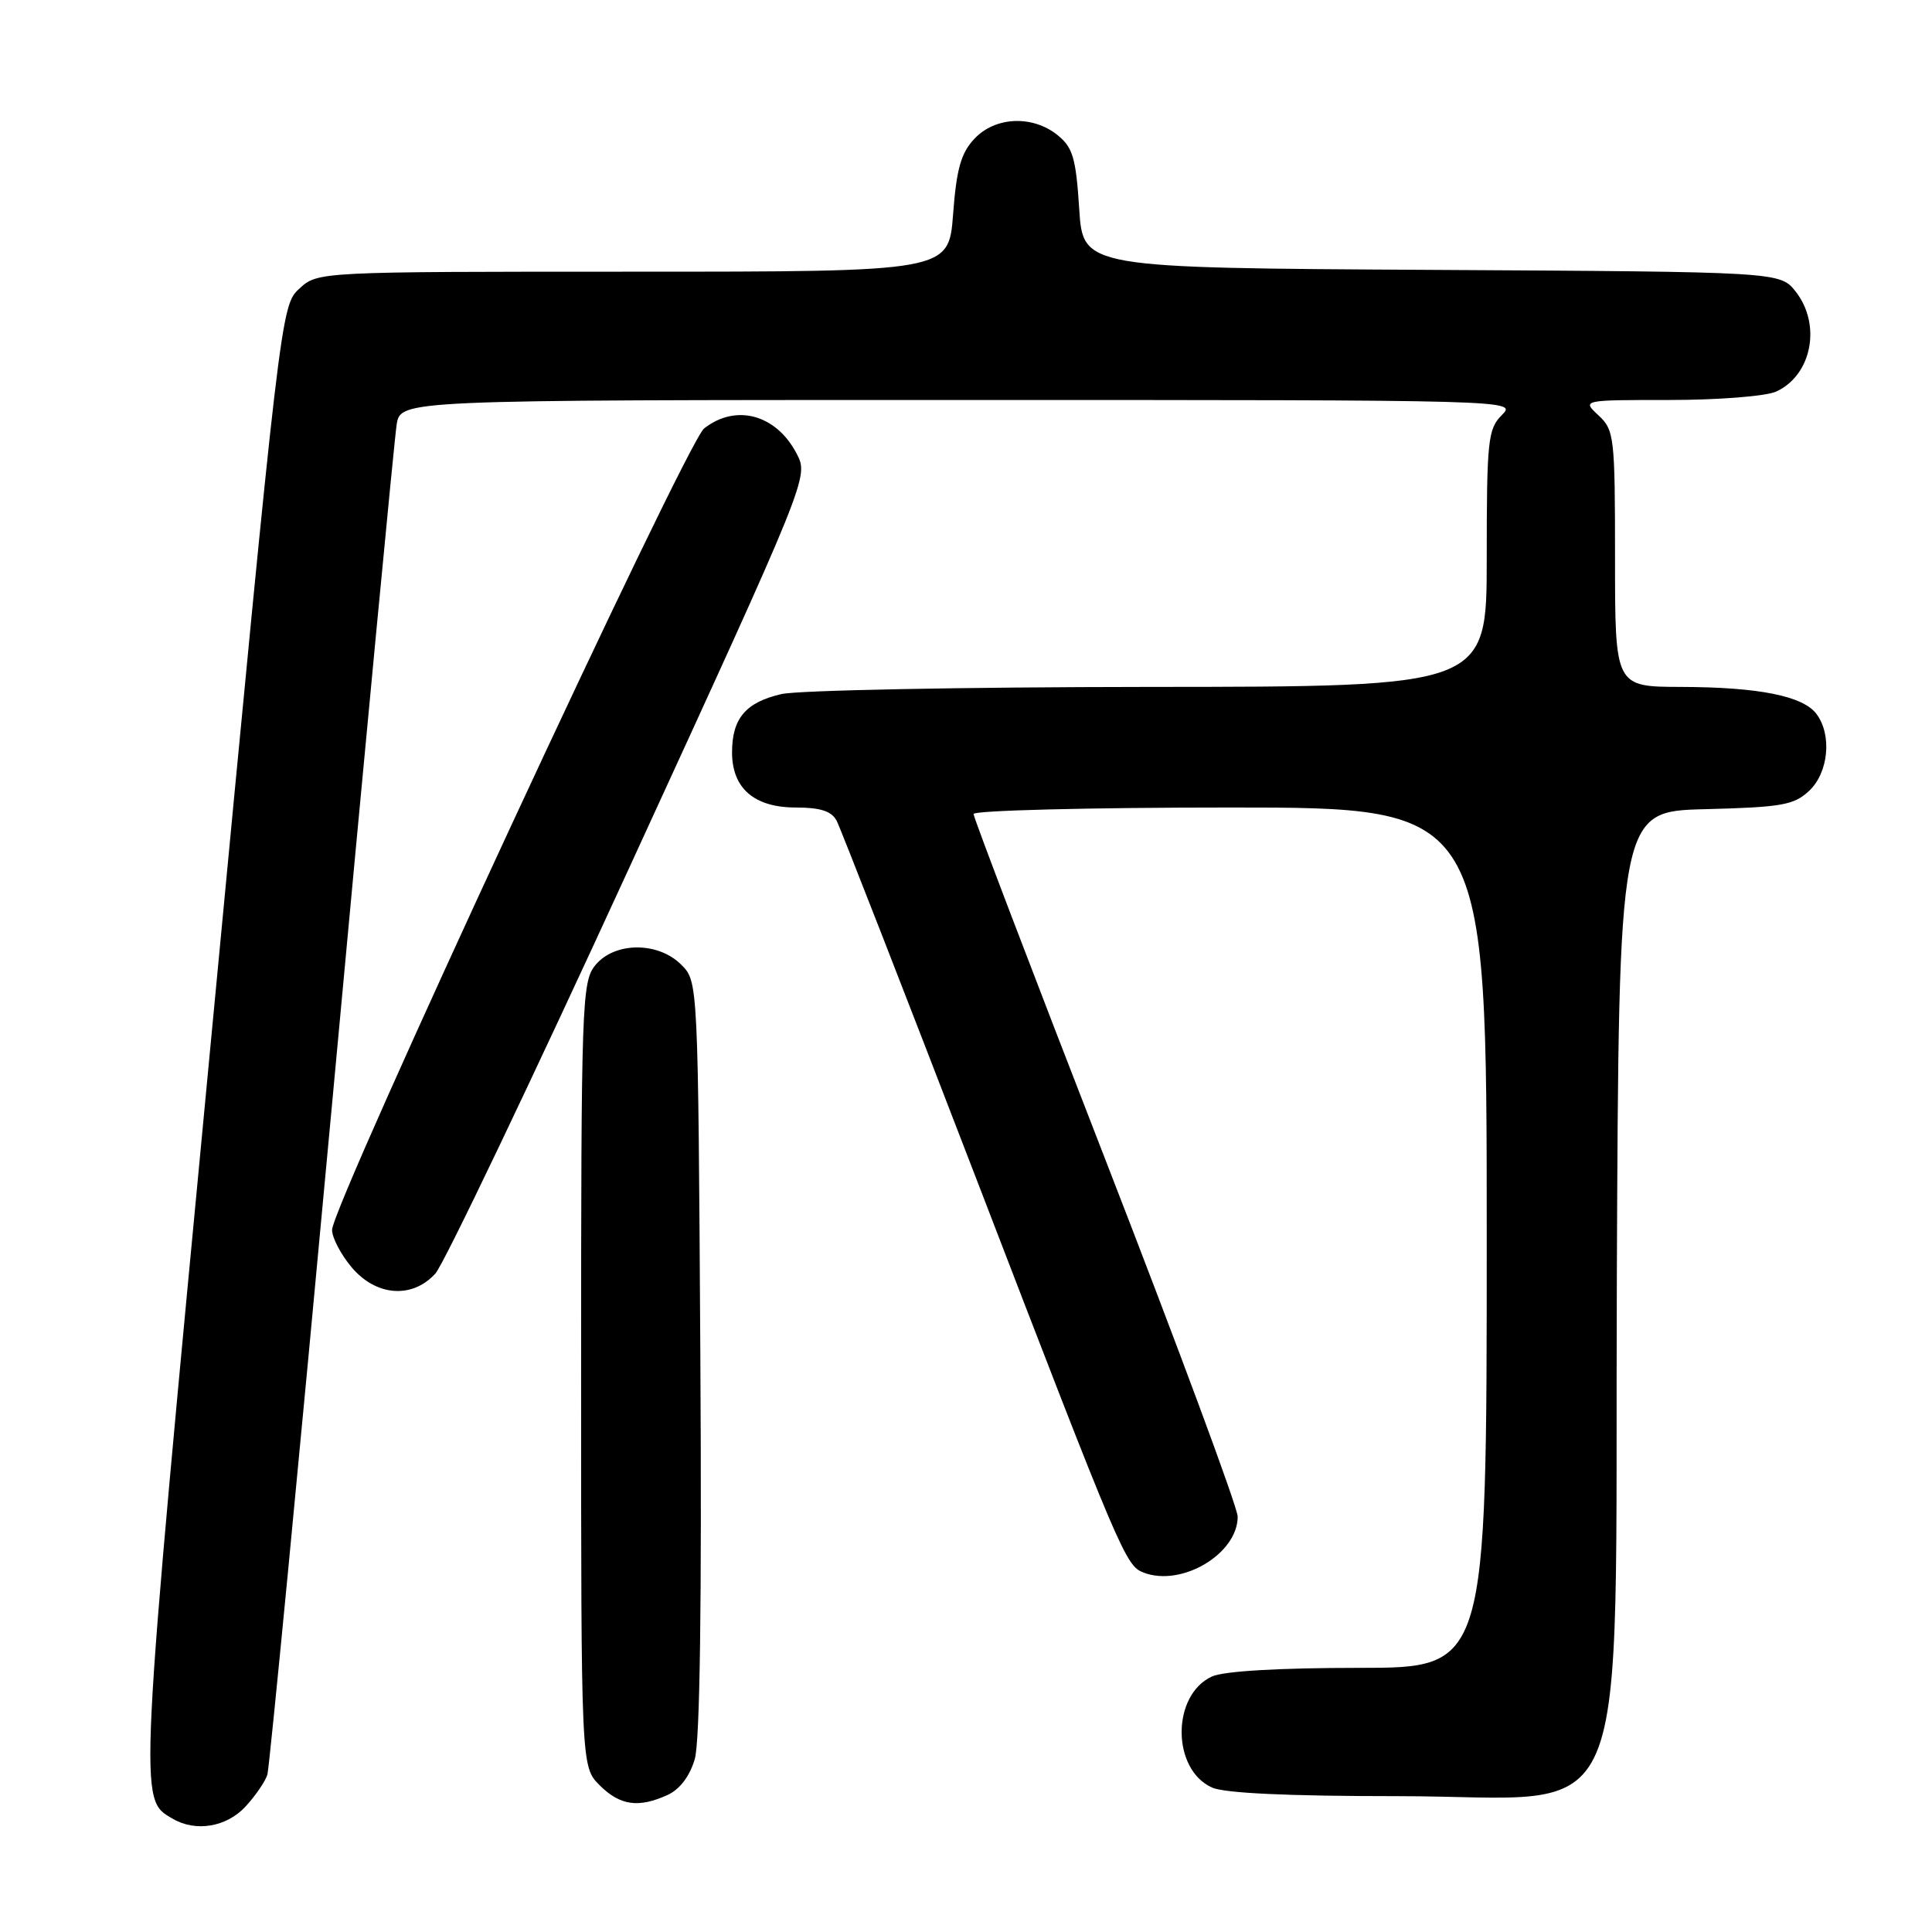 <?xml version="1.0" encoding="UTF-8" standalone="no"?>
<!DOCTYPE svg PUBLIC "-//W3C//DTD SVG 1.1//EN" "http://www.w3.org/Graphics/SVG/1.1/DTD/svg11.dtd" >
<svg xmlns="http://www.w3.org/2000/svg" xmlns:xlink="http://www.w3.org/1999/xlink" version="1.1" viewBox="0 0 256 256">
 <g >
 <path fill="currentColor"
d=" M 32.52 239.39 C 33.85 237.95 35.16 236.04 35.43 235.14 C 35.70 234.24 39.55 194.35 43.98 146.50 C 48.40 98.65 52.27 58.04 52.56 56.25 C 53.09 53.00 53.09 53.00 127.05 53.00 C 201.00 53.00 201.00 53.00 199.00 55.00 C 197.16 56.84 197.00 58.33 197.00 74.00 C 197.00 91.00 197.00 91.00 152.25 91.02 C 127.64 91.04 105.71 91.46 103.53 91.97 C 98.81 93.06 97.00 95.20 97.00 99.69 C 97.00 104.46 99.94 107.00 105.46 107.00 C 108.70 107.00 110.19 107.48 110.86 108.75 C 111.36 109.71 119.73 131.16 129.45 156.41 C 148.60 206.19 149.14 207.46 151.54 208.38 C 156.58 210.31 164.00 205.89 164.00 200.96 C 164.00 199.76 156.12 178.51 146.50 153.74 C 136.87 128.98 129.00 108.33 129.00 107.86 C 129.00 107.39 144.30 107.00 163.00 107.00 C 197.00 107.00 197.00 107.00 197.00 164.00 C 197.00 221.00 197.00 221.00 180.05 221.00 C 169.51 221.00 162.15 221.43 160.60 222.14 C 155.24 224.58 155.23 234.42 160.58 236.85 C 162.23 237.61 170.69 238.00 185.18 238.00 C 217.07 238.00 213.92 245.46 214.24 169.19 C 214.50 107.50 214.50 107.50 225.97 107.22 C 236.09 106.96 237.71 106.68 239.72 104.79 C 242.28 102.39 242.77 97.43 240.72 94.64 C 238.97 92.23 233.10 91.05 222.75 91.02 C 214.00 91.00 214.00 91.00 214.00 74.04 C 214.00 57.88 213.90 56.98 211.81 55.04 C 209.62 53.00 209.62 53.00 221.26 53.00 C 227.67 53.00 234.00 52.50 235.34 51.89 C 240.07 49.74 241.38 43.03 237.94 38.64 C 235.87 36.02 235.87 36.02 189.69 35.76 C 143.50 35.50 143.50 35.50 143.00 27.66 C 142.57 20.96 142.16 19.54 140.14 17.91 C 136.82 15.23 131.87 15.44 129.11 18.39 C 127.34 20.27 126.74 22.38 126.29 28.39 C 125.71 36.00 125.71 36.00 83.91 36.00 C 42.11 36.00 42.11 36.00 39.66 38.25 C 37.22 40.48 37.14 41.18 28.01 137.31 C 18.28 239.72 18.34 238.34 22.88 240.99 C 25.93 242.78 30.00 242.10 32.52 239.39 Z  M 88.46 237.84 C 90.08 237.10 91.40 235.35 92.06 233.09 C 92.75 230.74 93.00 212.31 92.80 179.78 C 92.50 130.05 92.50 130.05 90.27 127.83 C 87.19 124.74 81.40 124.79 78.87 127.91 C 77.10 130.10 77.00 132.90 77.00 182.16 C 77.00 234.09 77.00 234.09 79.45 236.55 C 82.16 239.25 84.59 239.60 88.46 237.84 Z  M 57.69 168.75 C 58.81 167.51 70.40 143.26 83.44 114.85 C 107.16 63.20 107.16 63.20 105.57 60.13 C 102.87 54.92 97.52 53.46 93.30 56.77 C 90.92 58.64 44.00 159.71 44.00 162.97 C 44.00 164.00 45.17 166.23 46.59 167.92 C 49.83 171.77 54.63 172.13 57.69 168.75 Z "/>
</g>
</svg>